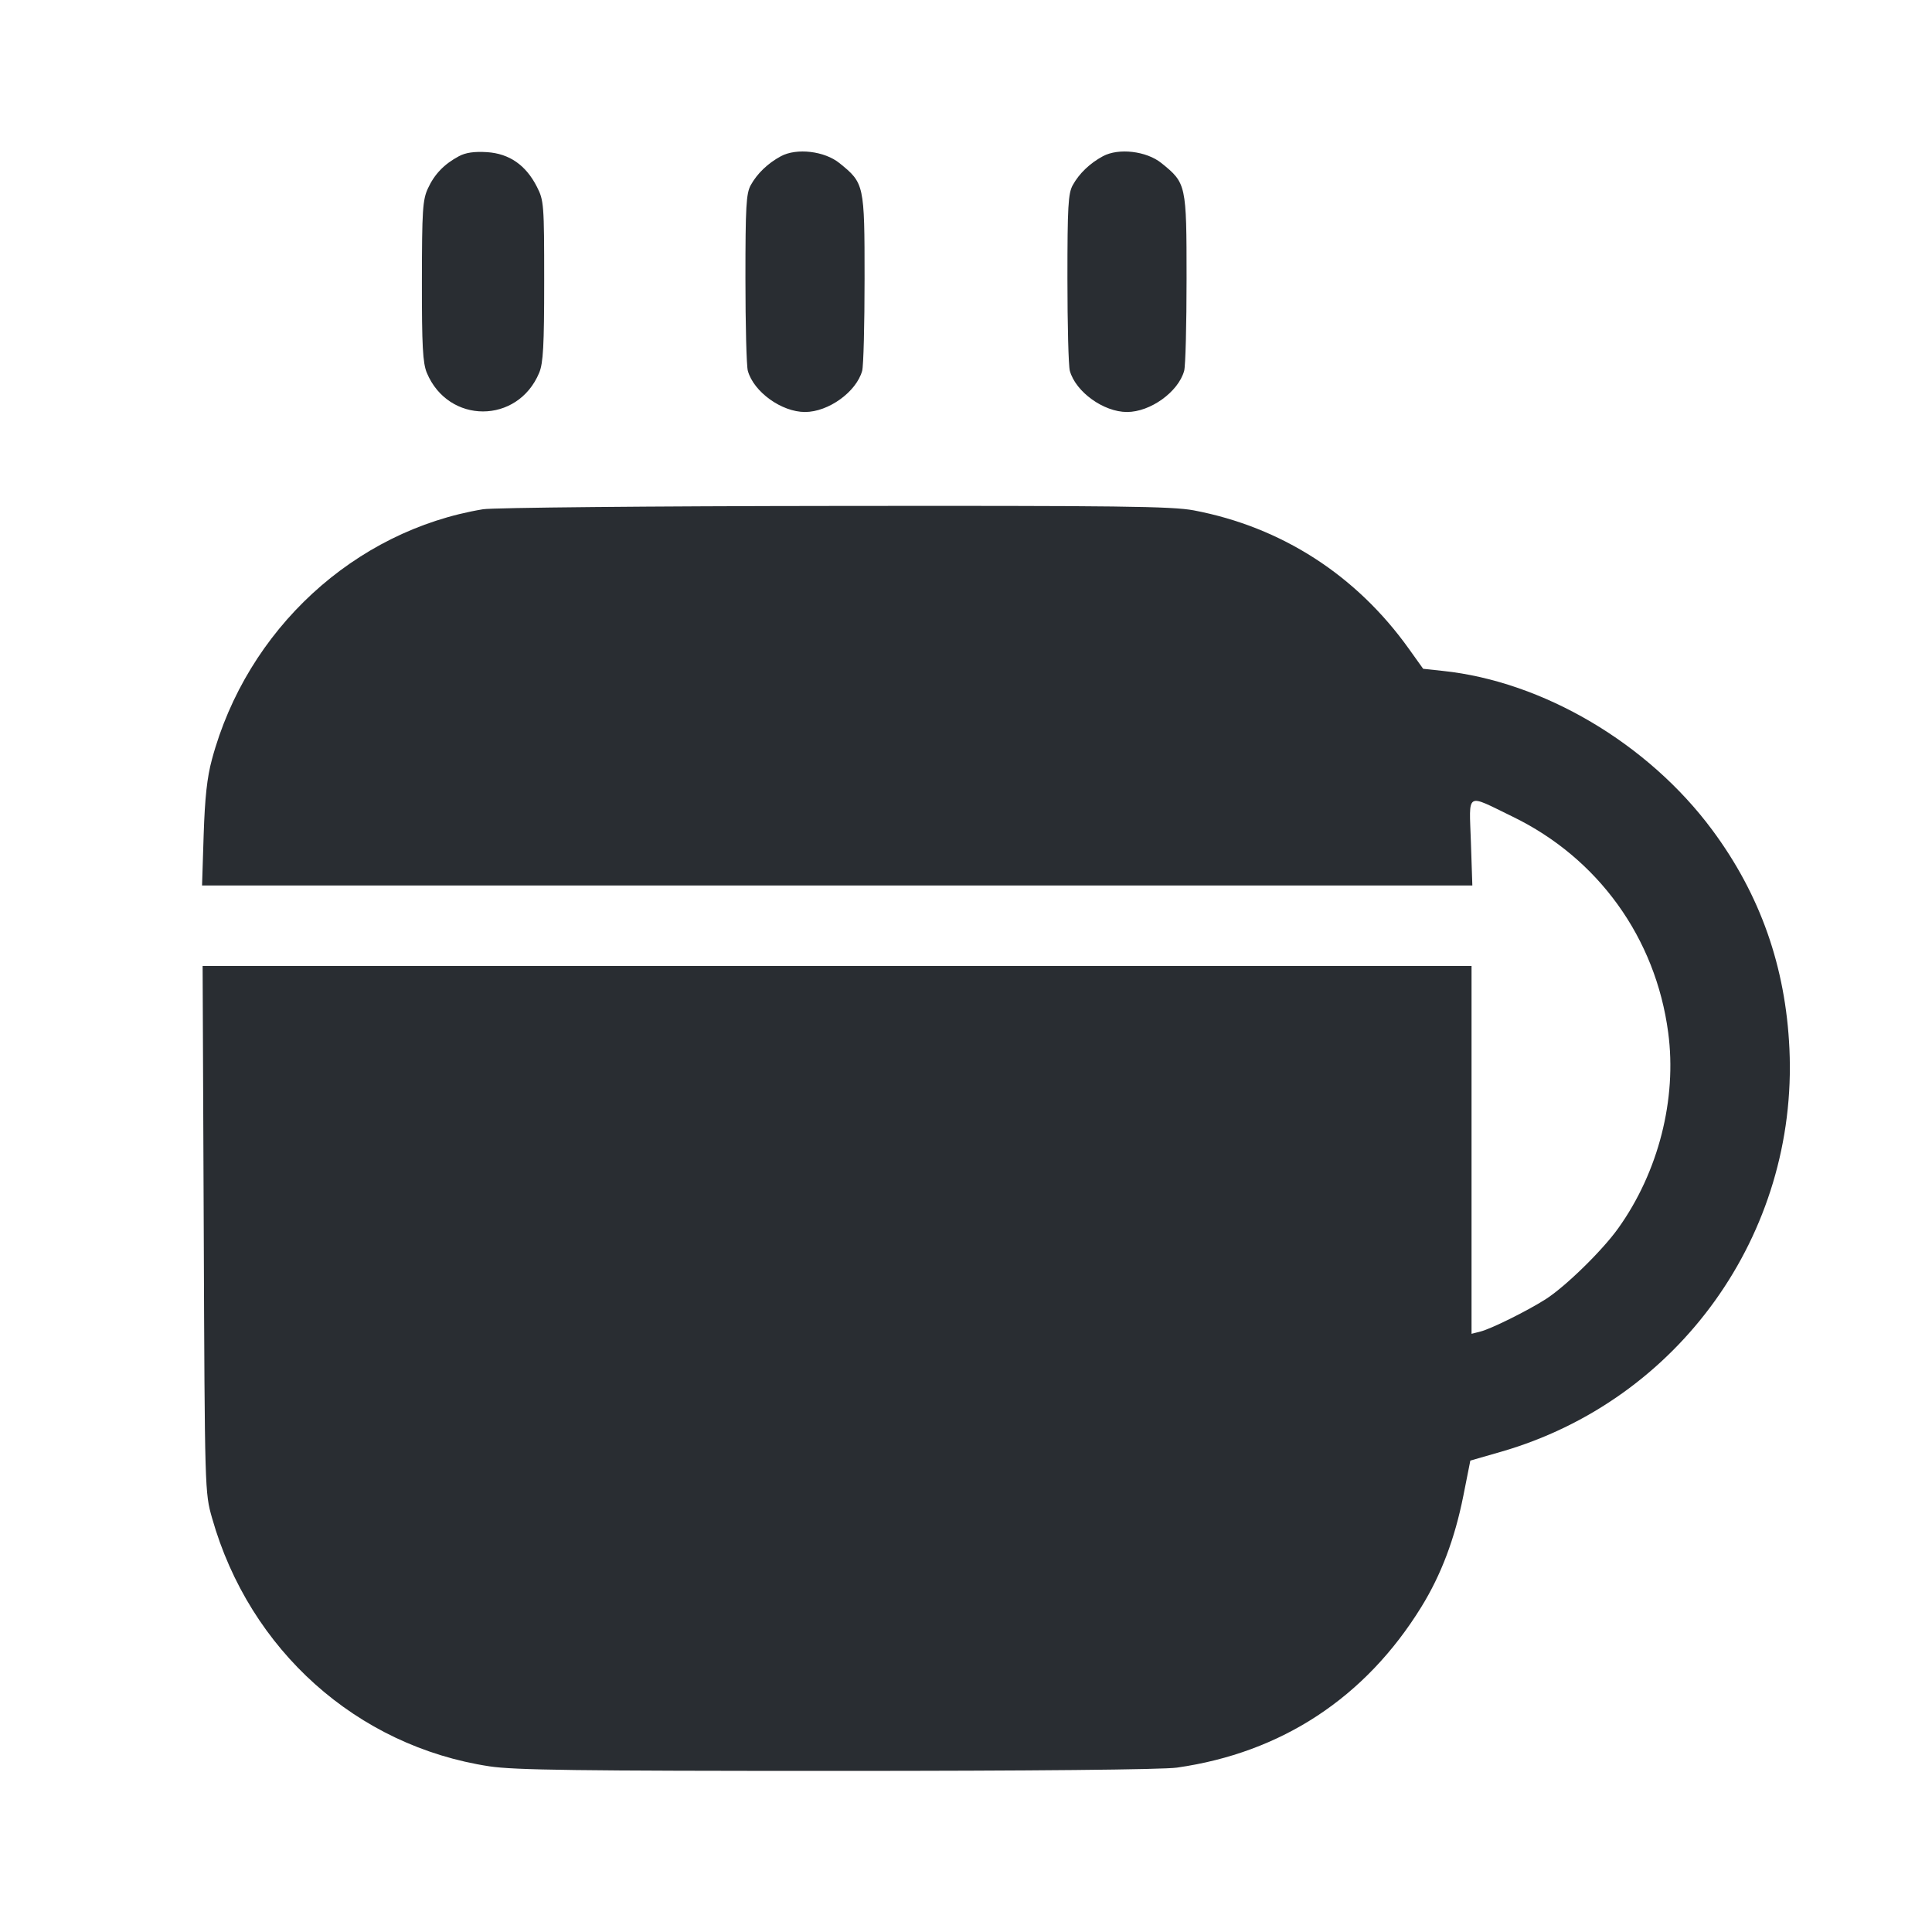 <svg width="24" height="24" viewBox="0 0 24 24" fill="none" xmlns="http://www.w3.org/2000/svg"><path d="M5.700 1.941 C 5.517 2.039,5.397 2.164,5.316 2.340 C 5.250 2.482,5.242 2.613,5.241 3.491 C 5.240 4.297,5.252 4.510,5.302 4.631 C 5.569 5.271,6.431 5.271,6.698 4.631 C 6.748 4.511,6.760 4.295,6.760 3.490 C 6.760 2.539,6.756 2.489,6.670 2.321 C 6.532 2.050,6.327 1.908,6.049 1.890 C 5.891 1.880,5.783 1.896,5.700 1.941 M9.700 1.941 C 9.539 2.028,9.406 2.155,9.326 2.300 C 9.269 2.403,9.260 2.567,9.260 3.460 C 9.260 4.032,9.273 4.548,9.290 4.607 C 9.363 4.869,9.710 5.118,10.000 5.118 C 10.290 5.118,10.637 4.869,10.710 4.607 C 10.727 4.548,10.740 4.032,10.740 3.460 C 10.740 2.291,10.736 2.275,10.429 2.027 C 10.243 1.876,9.896 1.835,9.700 1.941 M13.700 1.941 C 13.539 2.028,13.406 2.155,13.326 2.300 C 13.269 2.403,13.260 2.567,13.260 3.460 C 13.260 4.032,13.273 4.548,13.290 4.607 C 13.363 4.869,13.710 5.118,14.000 5.118 C 14.290 5.118,14.637 4.869,14.710 4.607 C 14.727 4.548,14.740 4.032,14.740 3.460 C 14.740 2.291,14.736 2.275,14.429 2.027 C 14.243 1.876,13.896 1.835,13.700 1.941 M6.001 6.326 C 4.401 6.591,3.066 7.822,2.633 9.433 C 2.572 9.657,2.545 9.910,2.530 10.370 L 2.510 11.000 10.400 11.000 L 18.290 11.000 18.272 10.459 C 18.251 9.827,18.200 9.858,18.789 10.144 C 19.853 10.660,20.567 11.650,20.723 12.827 C 20.833 13.652,20.602 14.559,20.103 15.257 C 19.906 15.534,19.440 15.989,19.195 16.143 C 18.964 16.289,18.520 16.509,18.390 16.541 L 18.280 16.569 18.280 14.284 L 18.280 12.000 10.398 12.000 L 2.517 12.000 2.531 15.270 C 2.544 18.529,2.544 18.541,2.635 18.860 C 3.100 20.499,4.433 21.692,6.080 21.942 C 6.392 21.989,7.167 21.999,10.400 21.999 C 12.808 21.999,14.449 21.983,14.620 21.958 C 15.921 21.773,16.962 21.088,17.657 19.961 C 17.903 19.562,18.072 19.114,18.178 18.582 L 18.265 18.144 18.644 18.035 C 20.854 17.399,22.335 15.331,22.229 13.029 C 22.182 12.009,21.866 11.113,21.270 10.310 C 20.473 9.235,19.167 8.464,17.921 8.334 L 17.679 8.308 17.501 8.059 C 16.848 7.145,15.920 6.547,14.830 6.340 C 14.557 6.289,13.912 6.281,10.366 6.285 C 8.086 6.287,6.122 6.306,6.001 6.326 " fill="#292D32" stroke="none" fill-rule="evenodd"></path></svg>